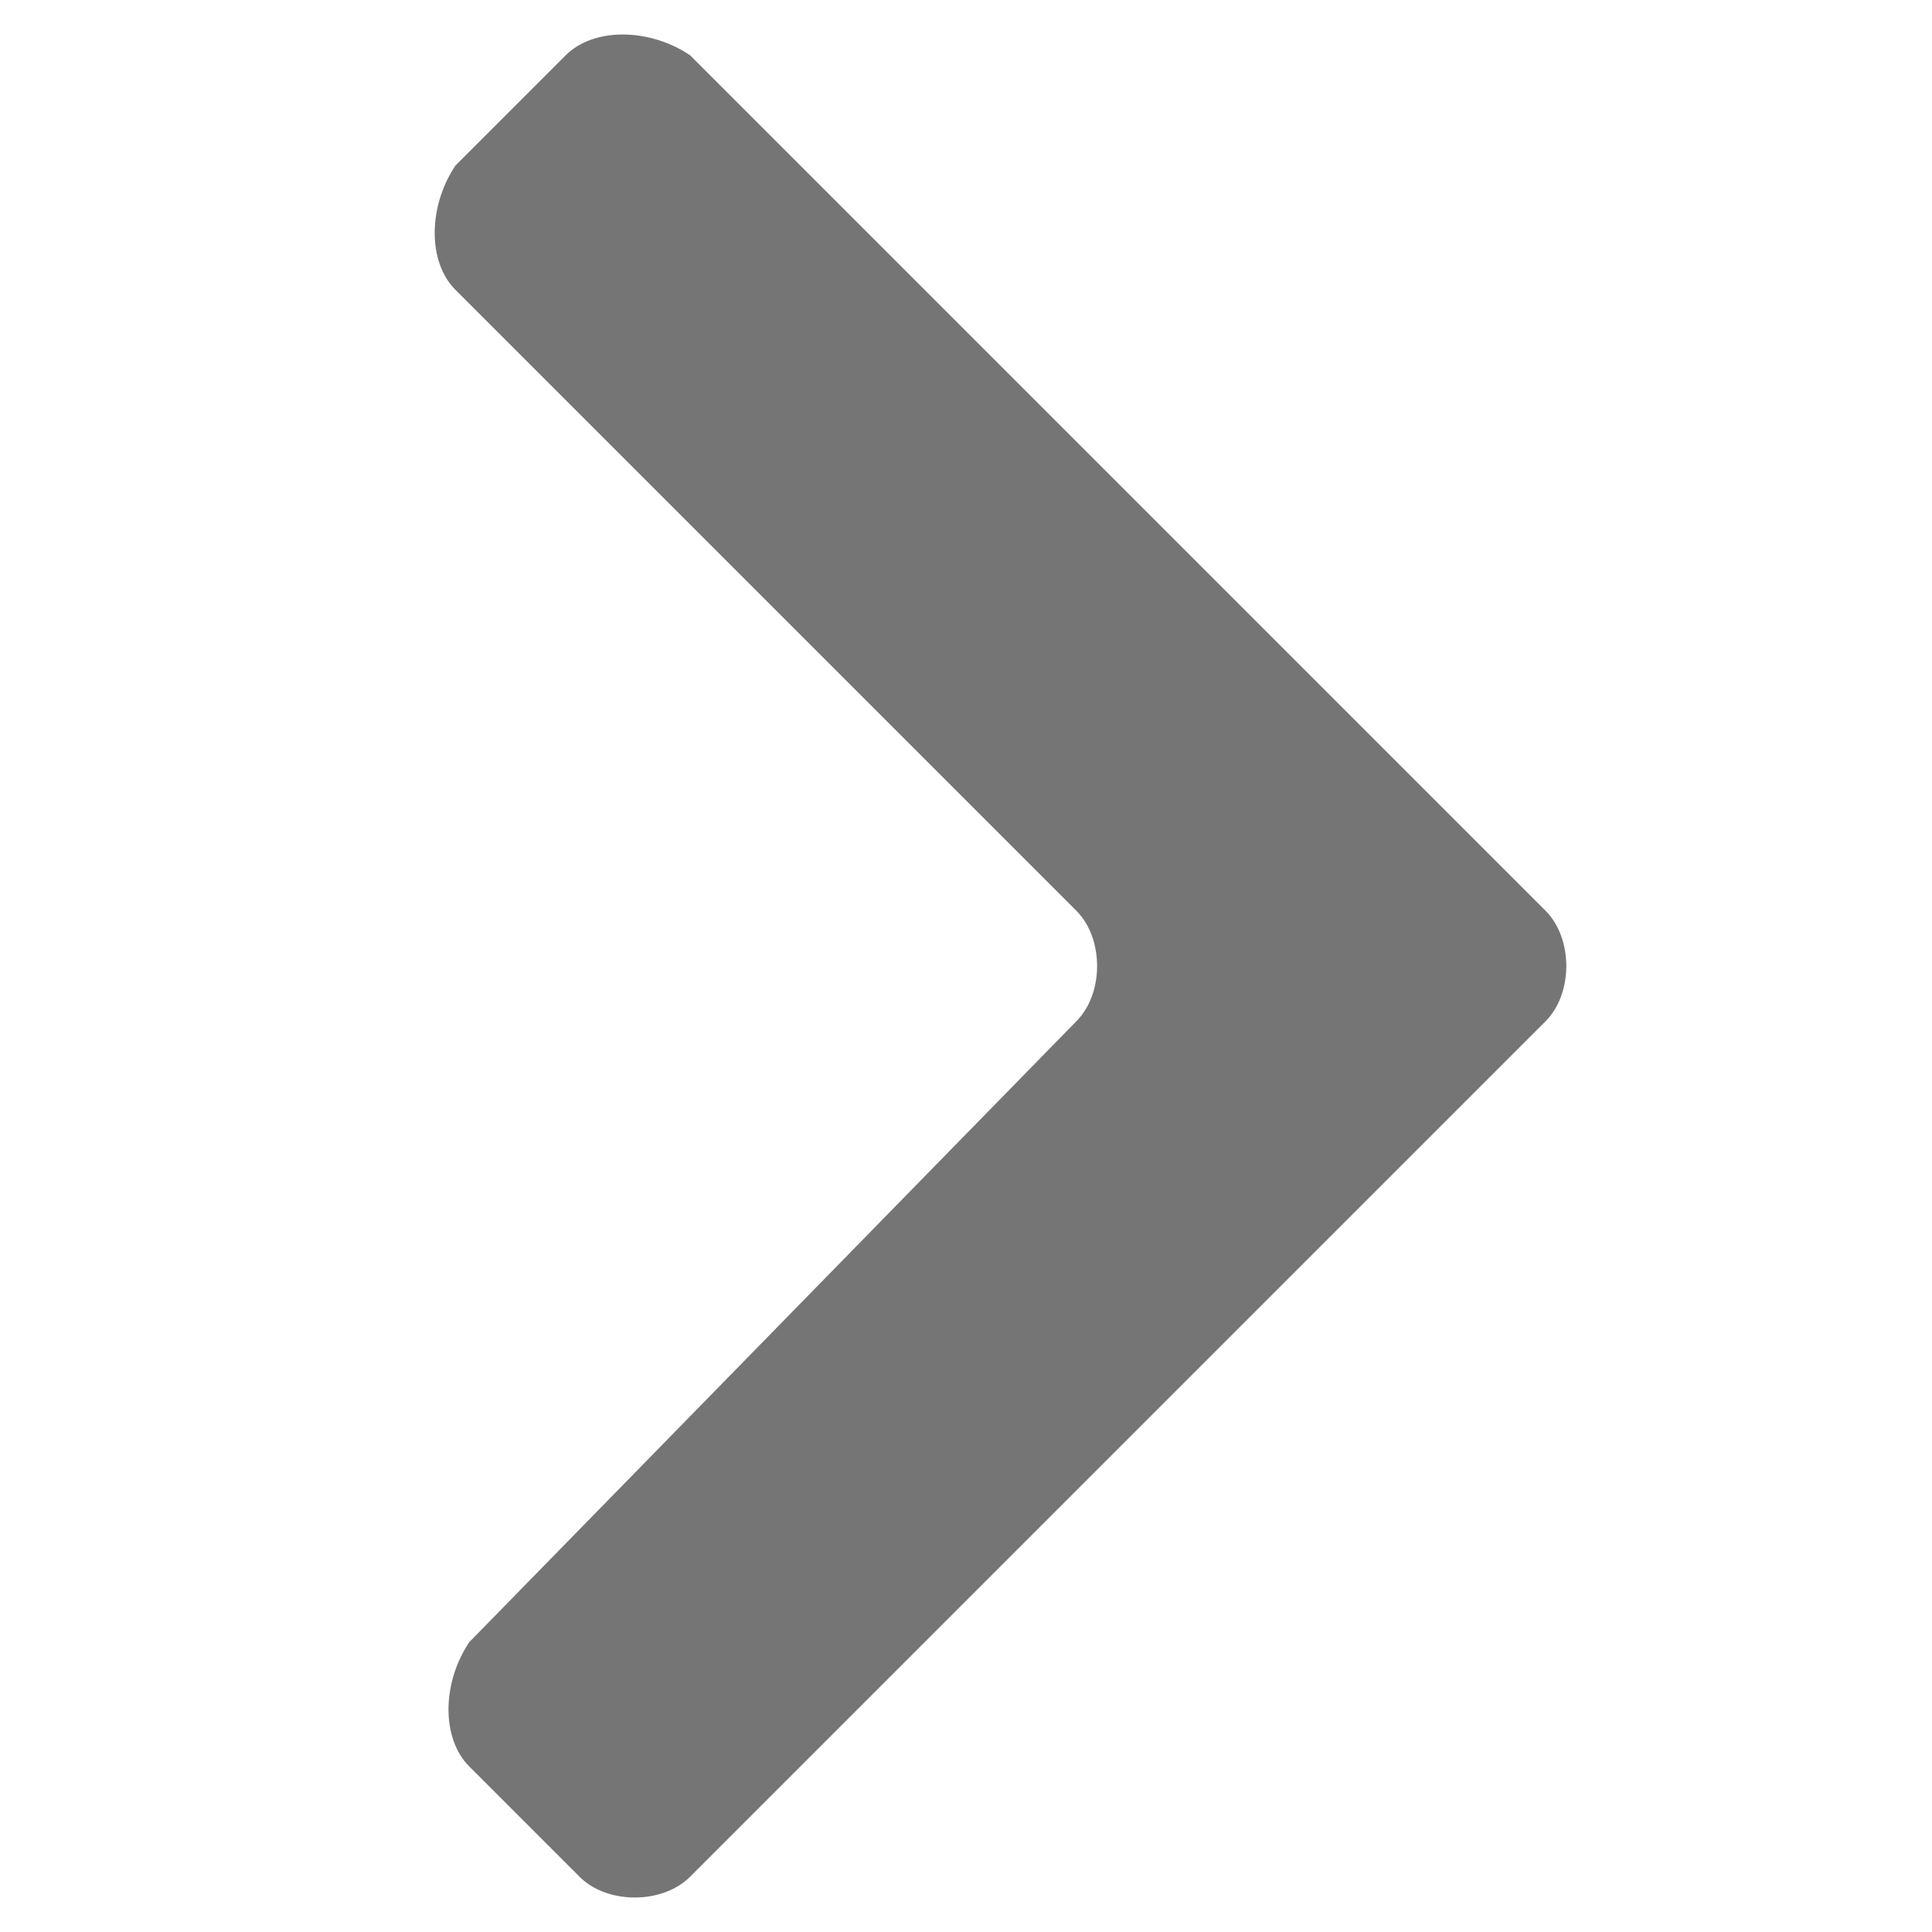 <?xml version="1.0" standalone="no"?><!DOCTYPE svg PUBLIC "-//W3C//DTD SVG 1.1//EN"
        "http://www.w3.org/Graphics/SVG/1.1/DTD/svg11.dtd">
<svg t="1515486494750" class="icon" style="" viewBox="0 0 1024 1024" version="1.1" xmlns="http://www.w3.org/2000/svg"
     p-id="1117" xmlns:xlink="http://www.w3.org/1999/xlink" width="200" height="200">
    <defs>
        <style type="text/css"></style>
    </defs>
    <path d="M570.514 541.257c14.629-14.629 14.629-43.886 0-58.514l-329.143-329.143c-14.629-14.629-14.629-43.886 0-65.829l58.514-58.514c14.629-14.629 43.886-14.629 65.829 0l453.486 453.486c14.629 14.629 14.629 43.886 0 58.514l-453.486 453.486c-14.629 14.629-43.886 14.629-58.514 0l-58.514-58.514c-14.629-14.629-14.629-43.886 0-65.829l321.829-329.143z"
          fill="#757575" p-id="1118"></path>
</svg>